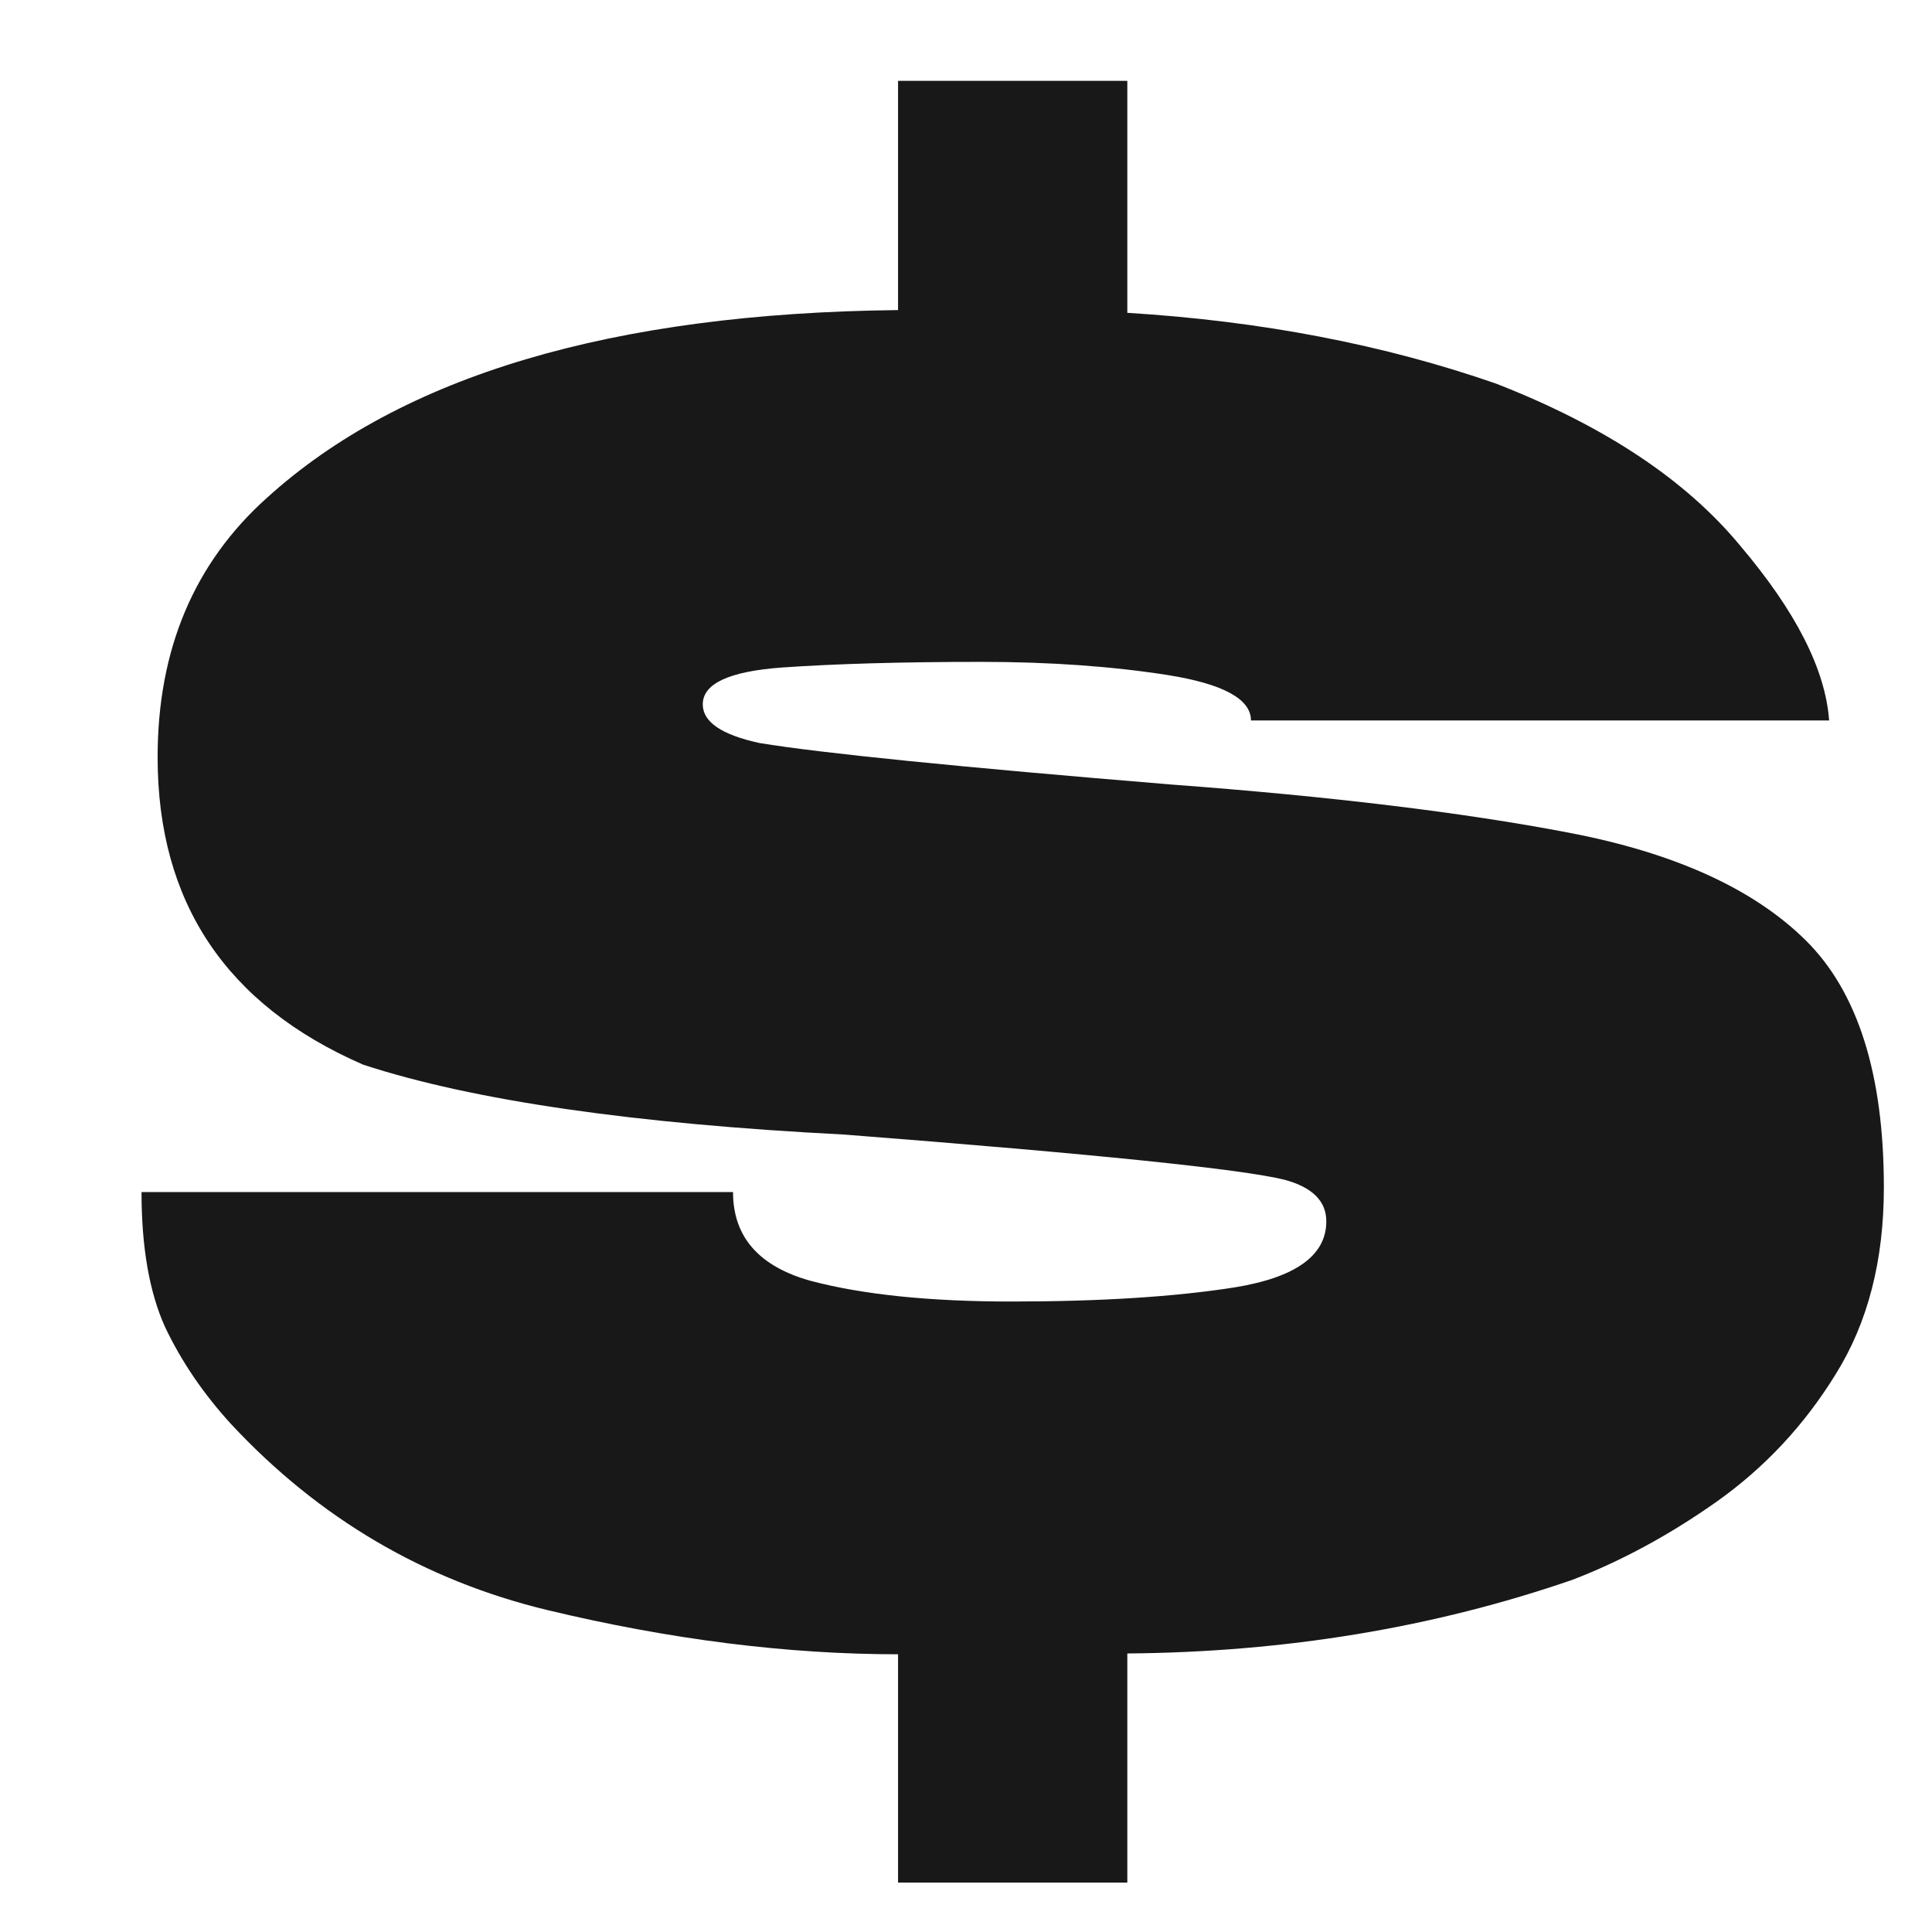 <svg width="12" height="12" viewBox="0 0 12 12" fill="none" xmlns="http://www.w3.org/2000/svg">
<path d="M4.717 4.615C5.1 4.678 5.953 4.764 7.277 4.873C8.27 4.947 9.092 5.047 9.744 5.172C10.4 5.297 10.891 5.52 11.215 5.84C11.539 6.16 11.701 6.672 11.701 7.375C11.701 7.828 11.602 8.215 11.402 8.535C11.207 8.852 10.961 9.115 10.664 9.326C10.371 9.533 10.072 9.695 9.768 9.812C8.908 10.109 7.986 10.262 7.002 10.27V11.693H5.578V10.275C4.891 10.275 4.164 10.184 3.398 10C2.637 9.816 1.982 9.432 1.436 8.846C1.264 8.658 1.127 8.457 1.025 8.242C0.928 8.027 0.879 7.748 0.879 7.404H4.553C4.553 7.682 4.713 7.865 5.033 7.955C5.357 8.041 5.773 8.084 6.281 8.084C6.832 8.084 7.295 8.055 7.67 7.996C8.049 7.934 8.238 7.797 8.238 7.586C8.238 7.461 8.152 7.375 7.98 7.328C7.715 7.262 6.803 7.168 5.244 7.047C3.936 6.98 2.939 6.836 2.256 6.613C1.404 6.242 0.979 5.605 0.979 4.703C0.979 4.035 1.205 3.498 1.658 3.092C2.494 2.334 3.801 1.945 5.578 1.926V0.502H7.002V1.943C7.834 1.994 8.598 2.141 9.293 2.383C9.965 2.645 10.471 2.98 10.81 3.391C11.154 3.797 11.338 4.158 11.361 4.475H7.77C7.77 4.342 7.598 4.248 7.254 4.193C6.91 4.139 6.523 4.111 6.094 4.111C5.602 4.111 5.189 4.123 4.857 4.146C4.529 4.17 4.365 4.246 4.365 4.375C4.365 4.484 4.482 4.564 4.717 4.615Z" fill="#191818"/>
</svg>
